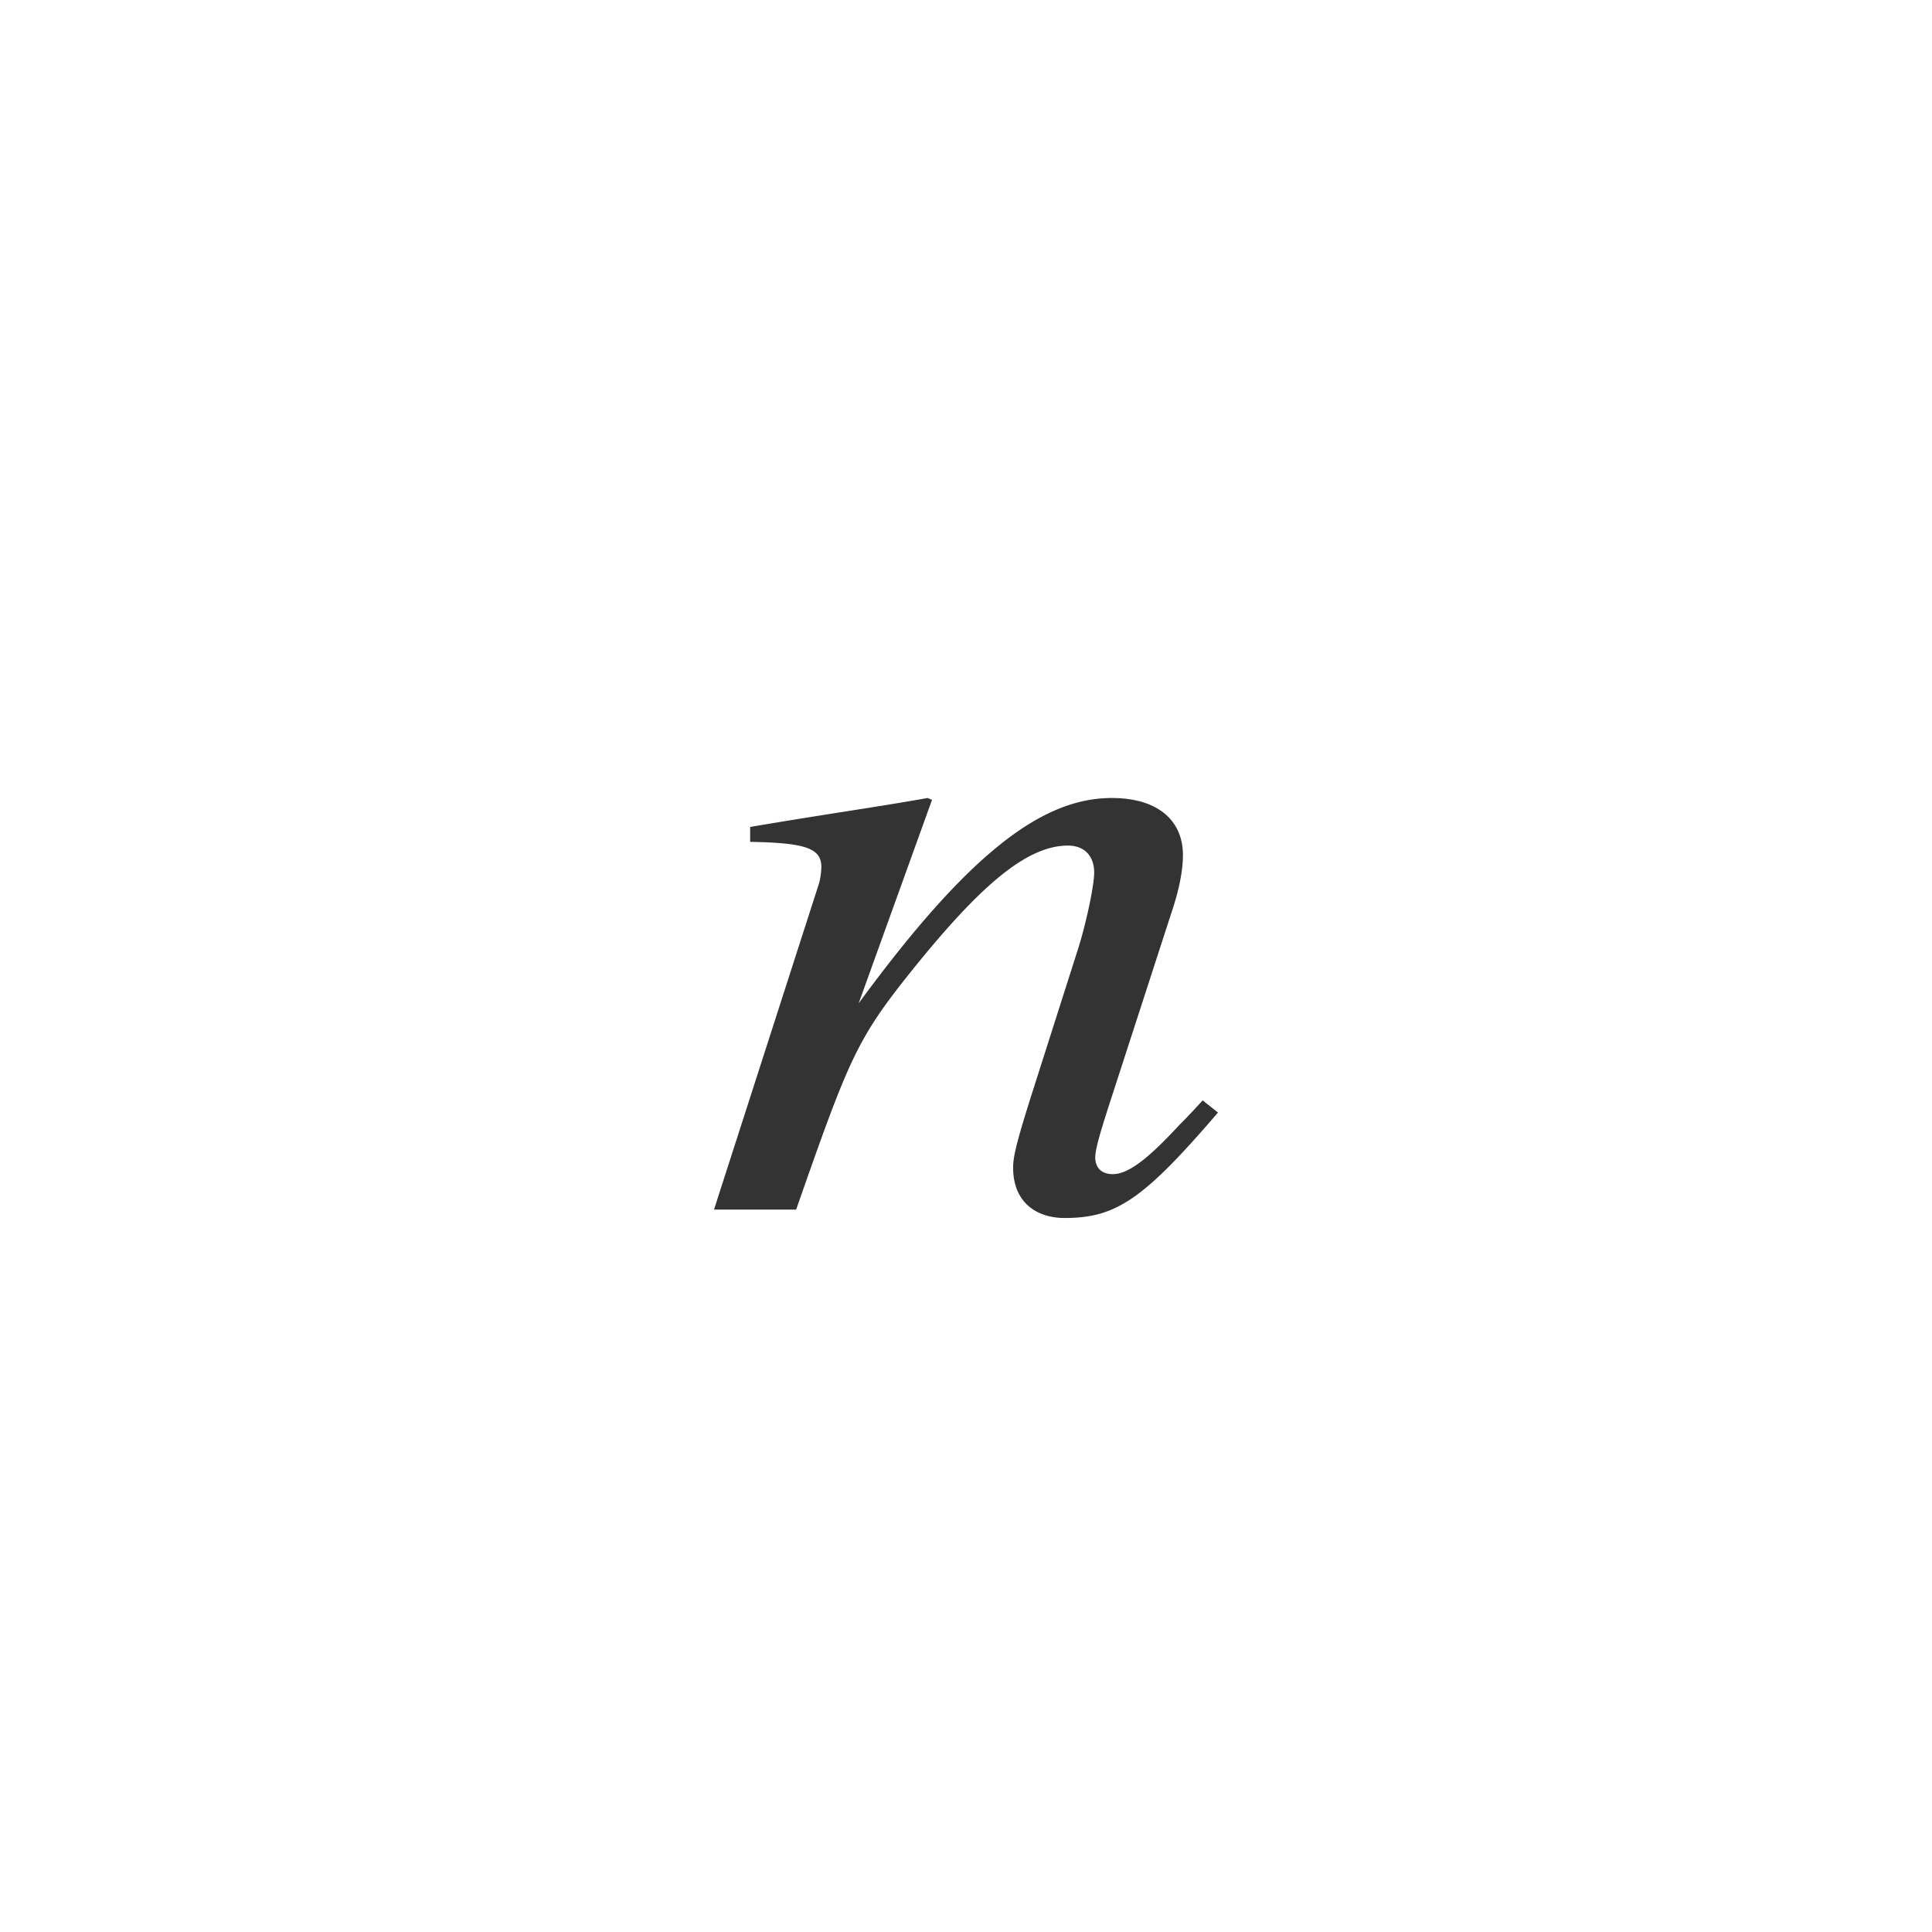 <svg xmlns="http://www.w3.org/2000/svg" class="cel-icon cel-icon-stroke-width" viewBox="0 0 46 46"><path d="M28.635 26.2l.365.289C27.226 28.556 26.574 29 25.348 29c-.652 0-1.226-.356-1.226-1.2 0-.222.052-.511.417-1.667l1.148-3.6c.209-.689.365-1.489.365-1.755 0-.4-.235-.645-.626-.645-1.043 0-2.217 1.09-3.86 3.156-1.175 1.489-1.383 2-2.61 5.511H17l2.504-7.778a1.68 1.68 0 00.052-.378c0-.444-.365-.577-1.695-.6v-.355c2.113-.356 2.843-.445 4.226-.689l.104.044-1.747 4.845C23.052 20.333 24.8 19 26.47 19c1.121 0 1.695.556 1.695 1.356 0 .4-.104.866-.26 1.333L26.442 26.2c-.26.8-.365 1.178-.365 1.356 0 .2.105.4.418.4.365 0 .834-.356 1.591-1.178.183-.178.365-.378.548-.578z" fill="#333"/></svg>